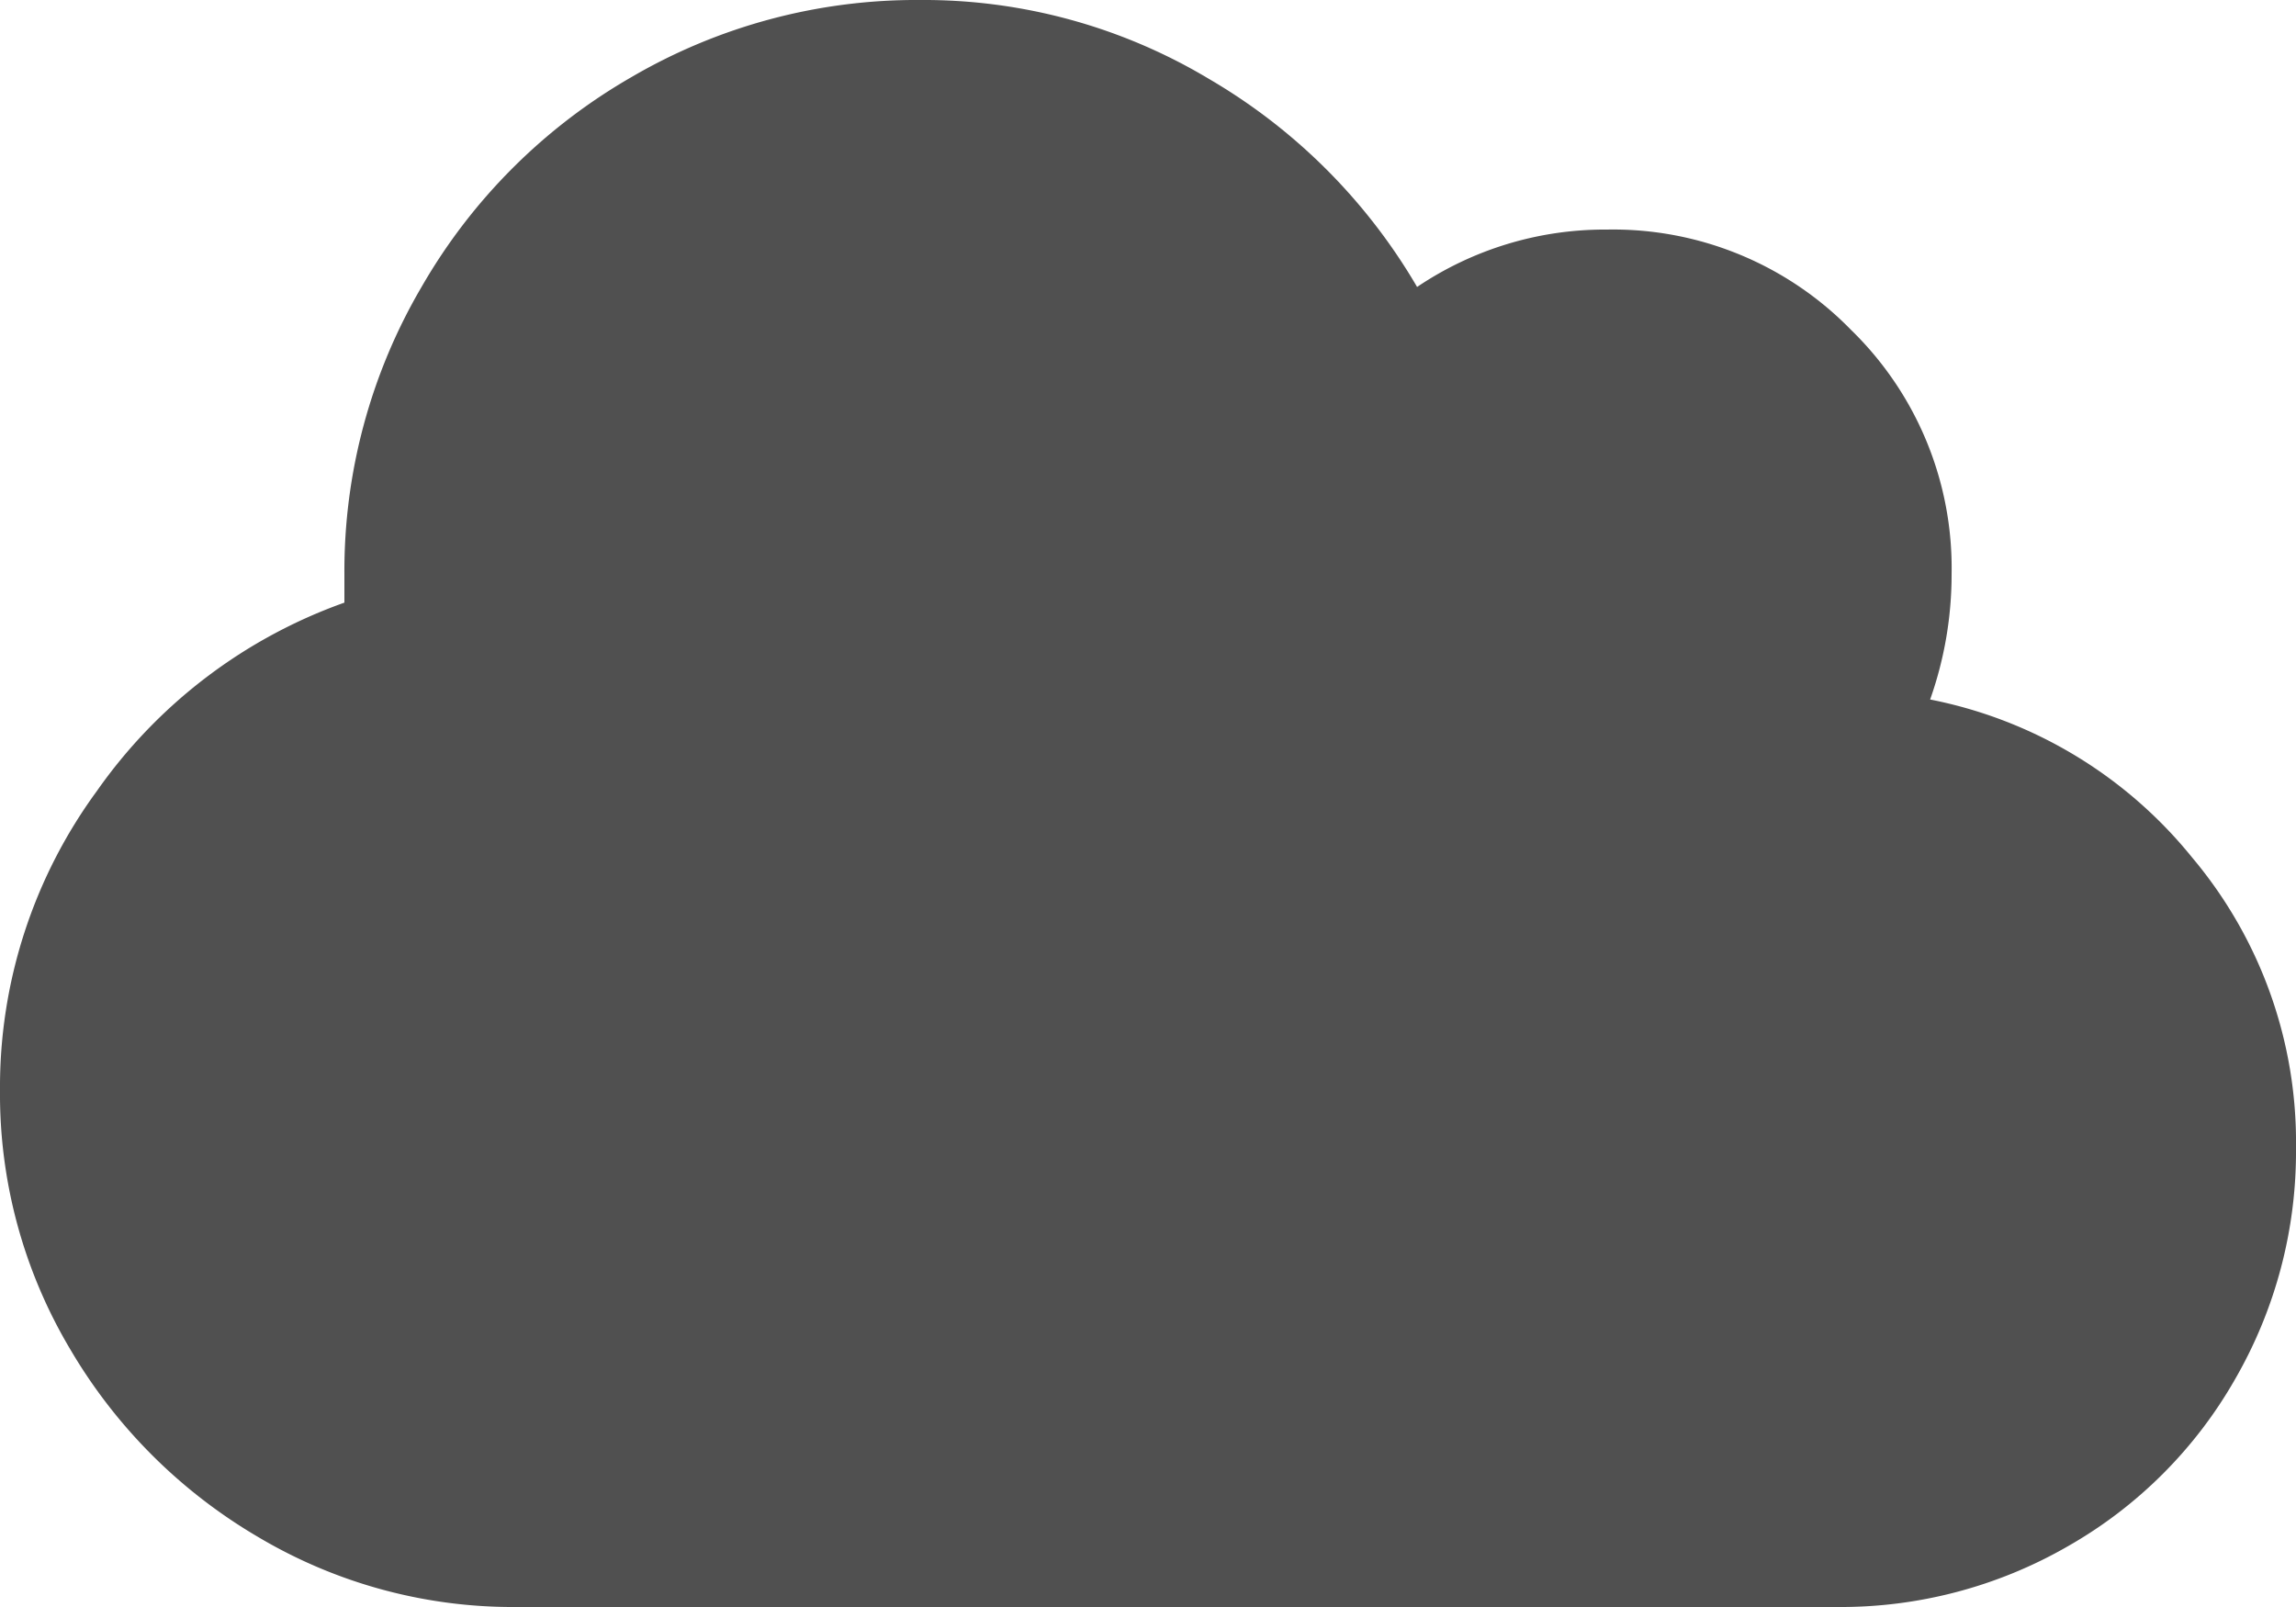<svg xmlns="http://www.w3.org/2000/svg" width="20" height="14" viewBox="0 0 20 14">
  <path id="Path_17" data-name="Path 17" d="M16.813-6.906a3.9,3.9,0,0,1,2.281,1.375A3.851,3.851,0,0,1,20-3a3.966,3.966,0,0,1-.531,2.016A3.891,3.891,0,0,1,18.016.469,3.966,3.966,0,0,1,16,1H4.5A4.343,4.343,0,0,1,2.25.391,4.586,4.586,0,0,1,.609-1.25,4.343,4.343,0,0,1,0-3.5,4.362,4.362,0,0,1,.844-6.109,4.457,4.457,0,0,1,3-7.75V-8a4.891,4.891,0,0,1,.672-2.5A4.964,4.964,0,0,1,5.5-12.328,4.92,4.92,0,0,1,8.016-13a4.834,4.834,0,0,1,2.516.688A5.038,5.038,0,0,1,12.344-10.5,2.923,2.923,0,0,1,14-11a2.893,2.893,0,0,1,2.125.875A2.893,2.893,0,0,1,17-8,3.263,3.263,0,0,1,16.813-6.906Z" transform="translate(0 13)" fill="#505050"/>
</svg>
